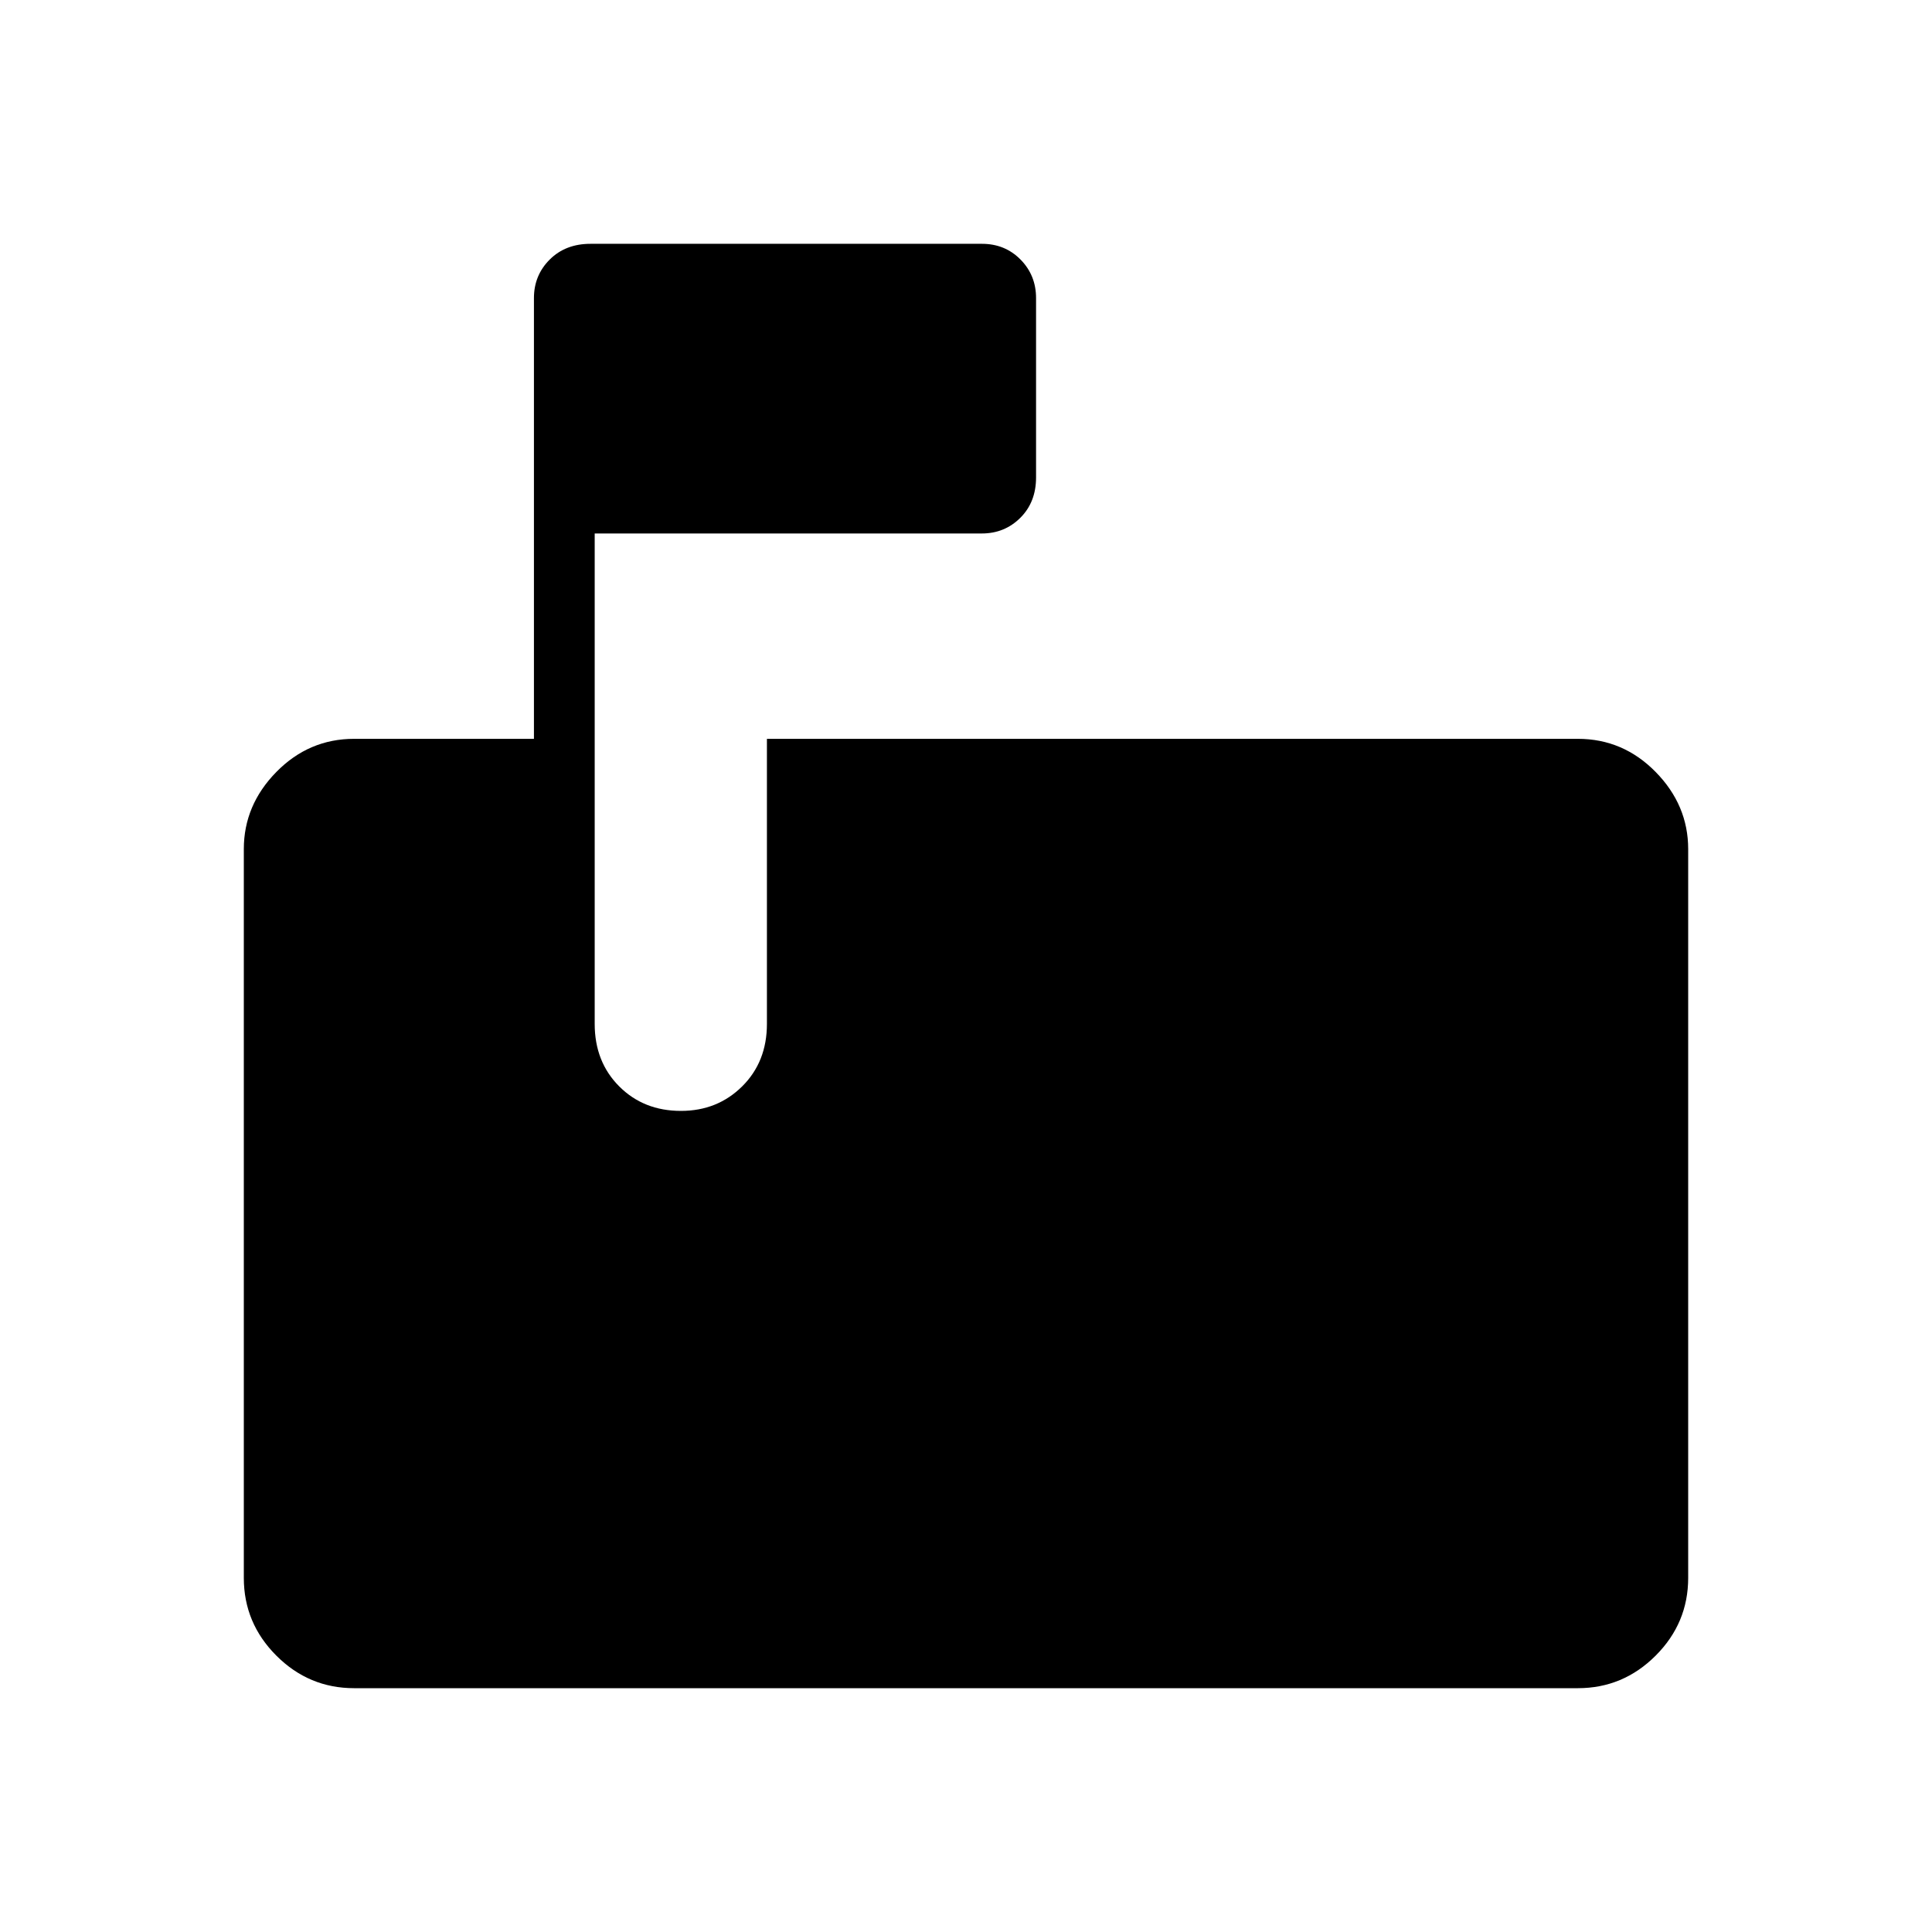 <svg xmlns="http://www.w3.org/2000/svg" height="48" viewBox="0 -960 960 960" width="48"><path d="M175.96-121.15q-22.47 0-38.64-16.17t-16.17-38.64v-362.12q0-21.87 16.17-38.34 16.17-16.46 38.64-16.46h89.35v-219q0-11.33 7.84-19.15 7.85-7.82 20.24-7.82h194.55q11.43 0 19.15 7.82 7.72 7.82 7.72 19.15v89.11q0 12.29-7.82 20.07-7.81 7.78-19.14 7.78H295.5v243.69q0 18.83 12.17 31.03 12.16 12.2 30.69 12.2 18.14 0 30.43-12.2t12.29-31.03v-141.65h402.96q22.47 0 38.64 16.46 16.17 16.47 16.17 38.34v362.12q0 22.47-16.17 38.64t-38.64 16.17H175.96Z"/></svg>